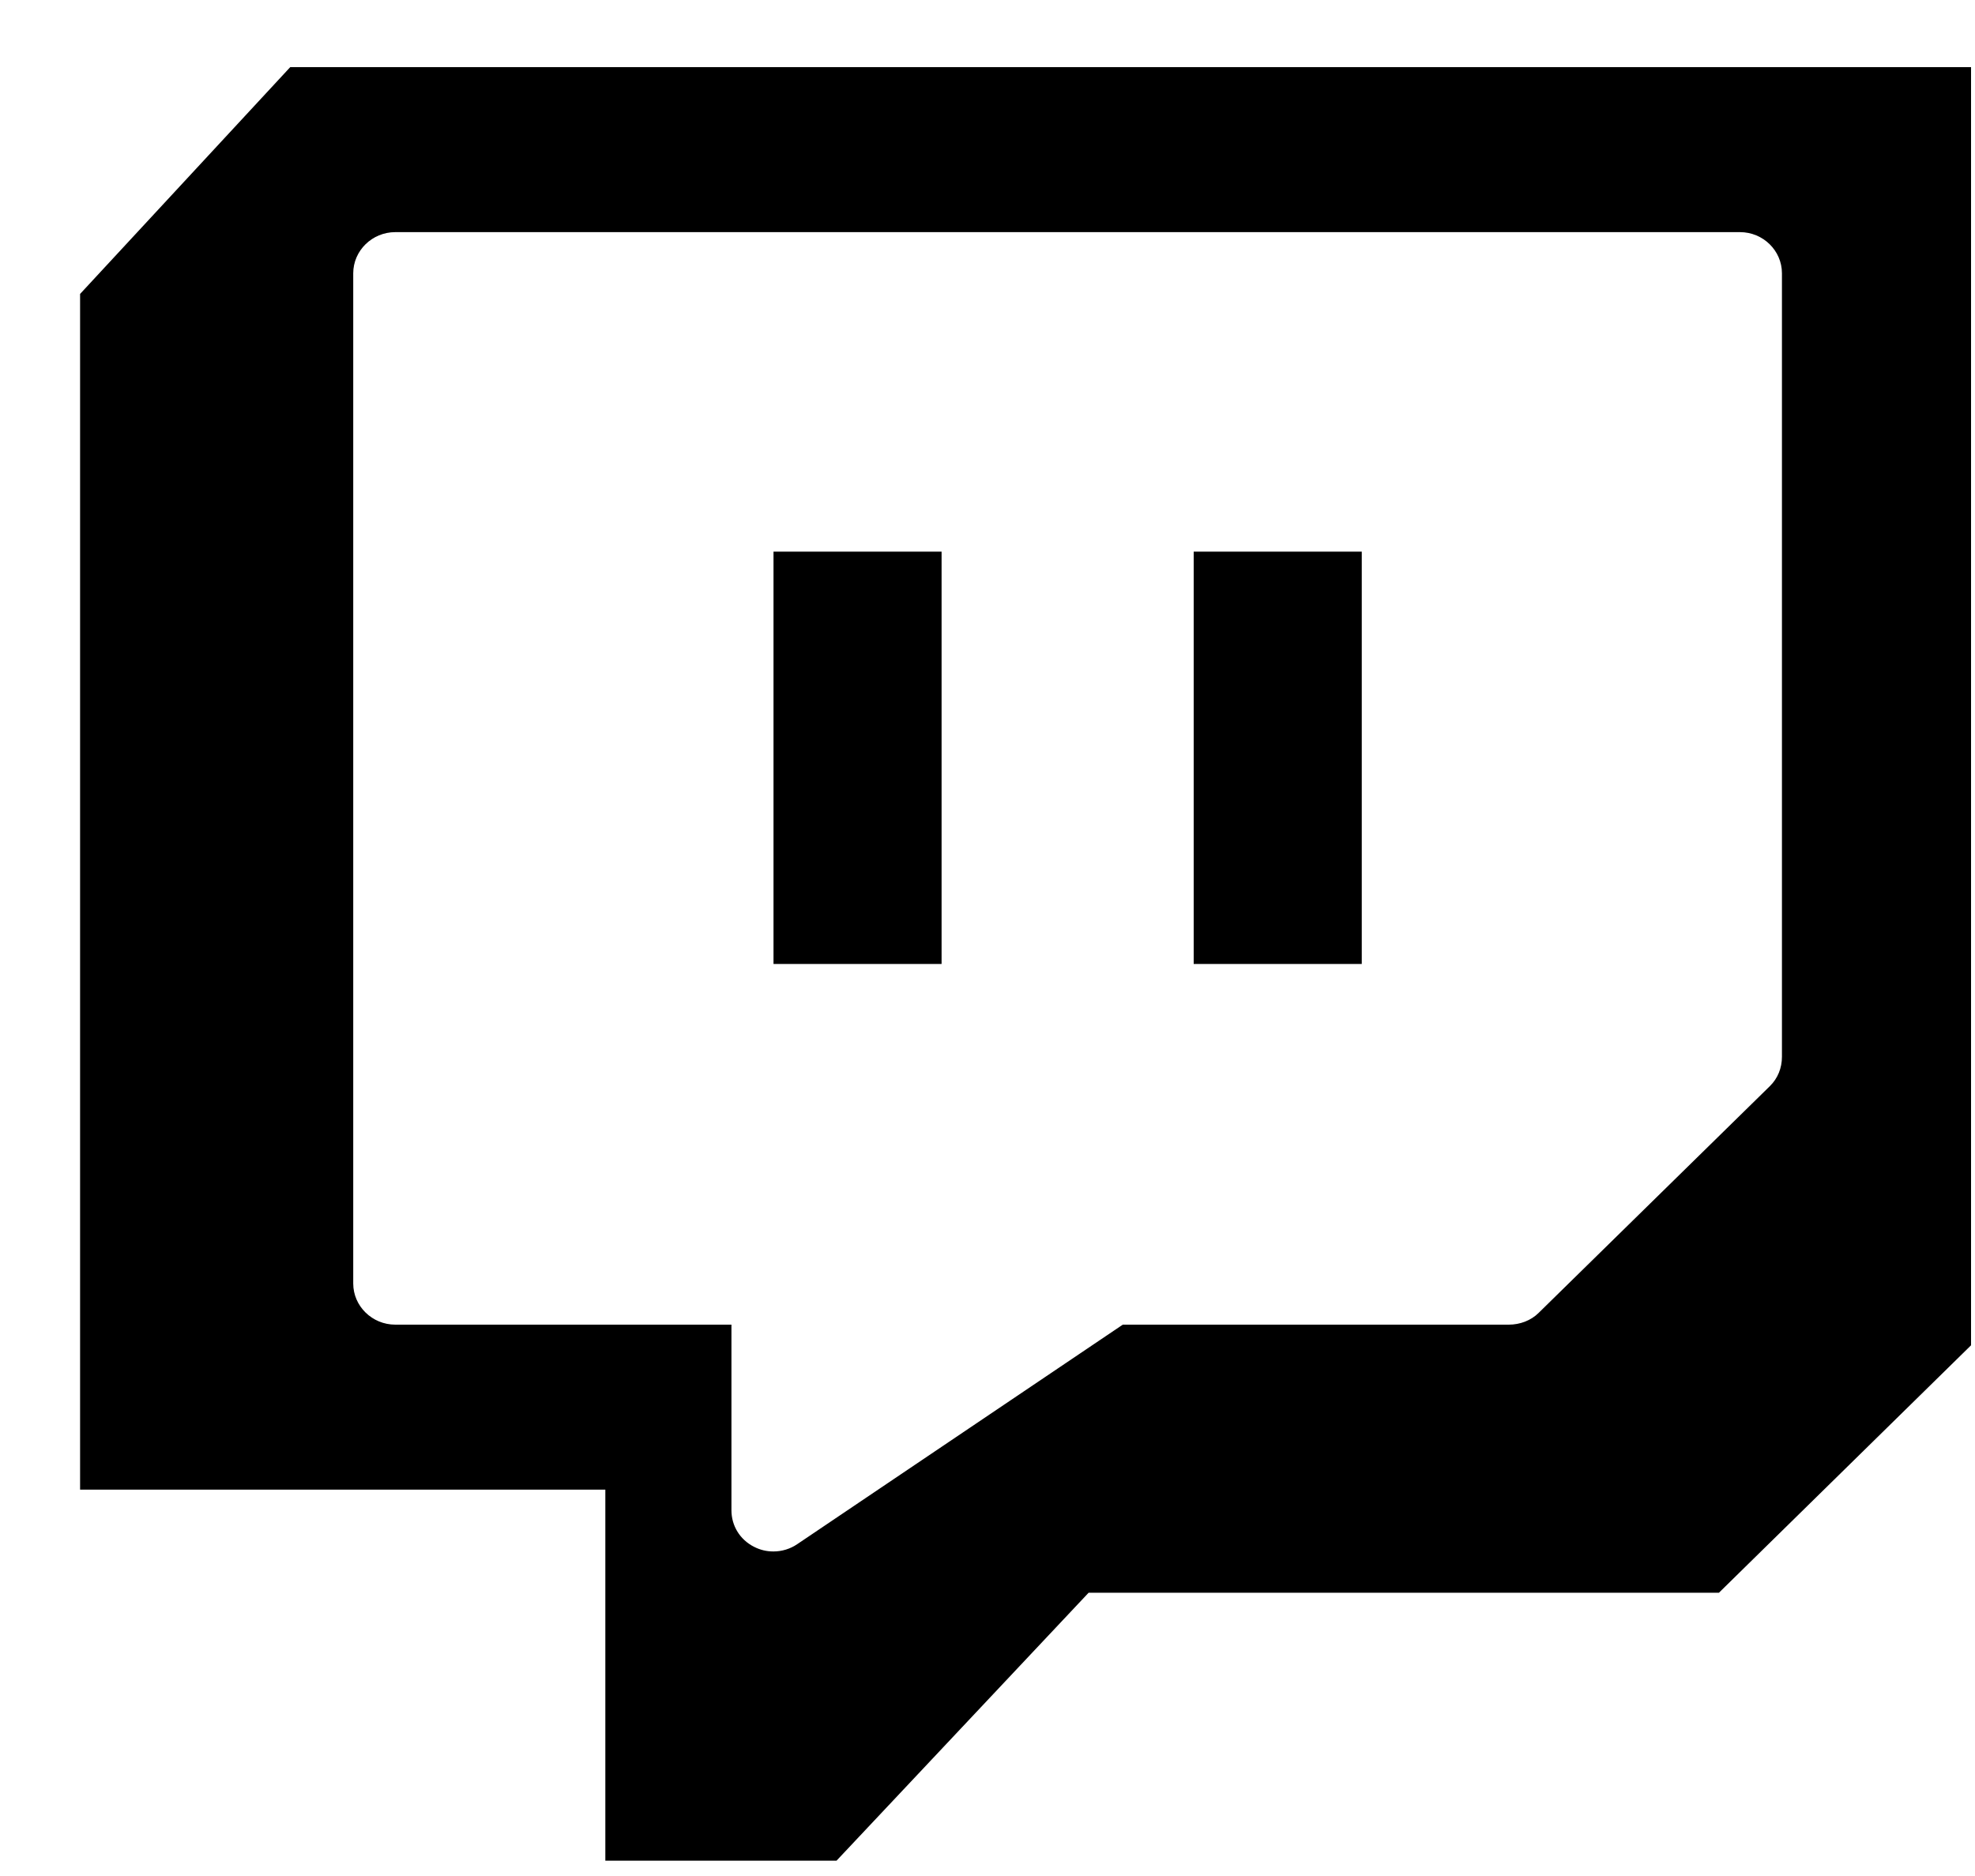<svg width="20" height="19" viewBox="0 0 20 19" xmlns="http://www.w3.org/2000/svg">
    <path fill-rule="evenodd" clip-rule="evenodd"
        d="M19.96 13.625V9.554V0.68H2.939L0.811 2.977V15.087H6.13V18.845H8.471L11.024 16.131H17.407L19.96 13.625ZM7.407 13.416H4.003C3.769 13.416 3.577 13.229 3.577 12.999V2.768C3.577 2.538 3.769 2.351 4.003 2.351H17.62C17.854 2.351 18.045 2.538 18.045 2.768V10.702C18.045 10.817 18.003 10.921 17.923 11L15.582 13.296C15.503 13.375 15.391 13.416 15.279 13.416H11.37L8.072 15.64C8.003 15.687 7.918 15.713 7.832 15.713C7.763 15.713 7.699 15.698 7.636 15.666C7.492 15.593 7.407 15.452 7.407 15.296V13.416Z" />
    <path d="M13.79 9.763V5.587H12.088V9.763H13.79ZM9.535 9.763V5.587H7.833V9.763H9.535Z" />
</svg>